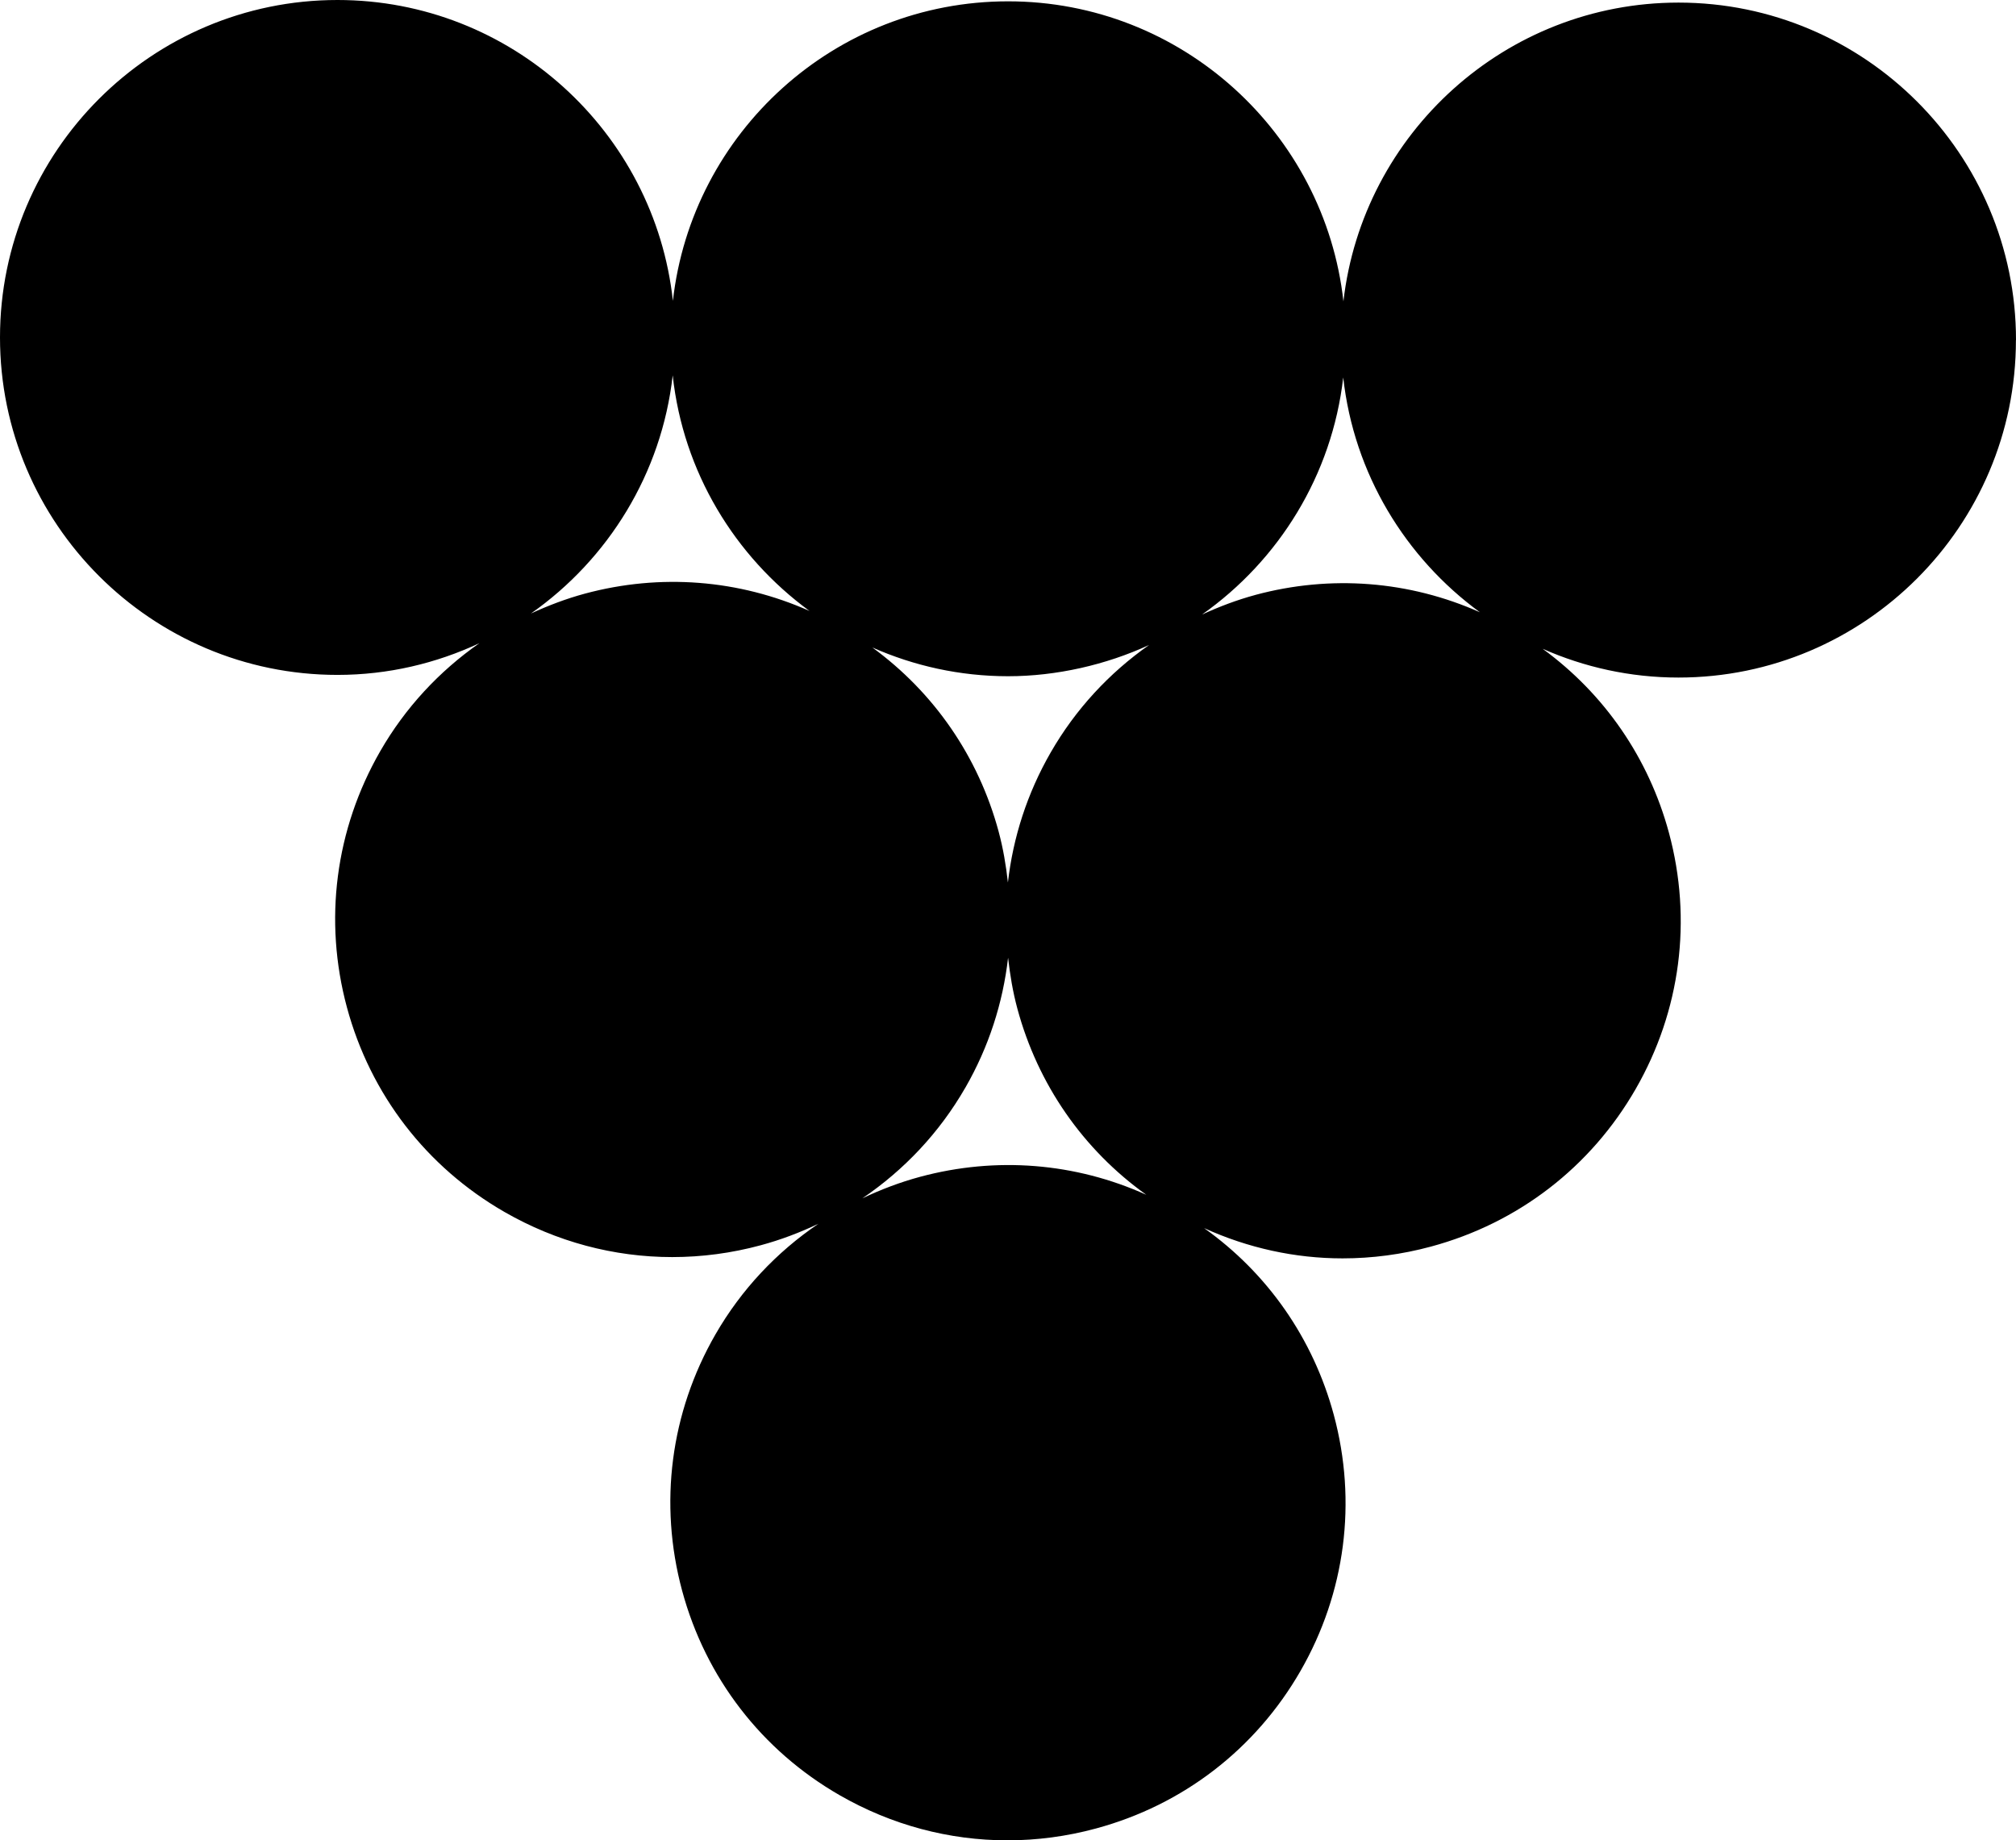 <svg data-name="Layer 1" xmlns="http://www.w3.org/2000/svg" viewBox="0 0 621.13 567.05"><path d="M621.13 104.78C621.13 47.44 574.48.8 517.15.8c-53.3 0-97.31 40.33-103.24 92.06C408.15 40.94 364.03.41 310.6.41s-97.45 40.45-103.28 92.3C201.68 40.66 157.5 0 103.98 0 46.64 0 0 46.64 0 103.98s46.64 103.98 103.98 103.98c15.62 0 30.4-3.56 43.7-9.76-12.34 8.63-22.81 19.84-30.54 33.29-13.84 24.08-17.48 52.11-10.25 78.92 7.24 26.82 24.48 49.2 48.56 63.05 15.99 9.19 33.71 13.89 51.66 13.89 9.09 0 18.25-1.2 27.26-3.64 6.19-1.67 12.12-3.93 17.79-6.63-12.87 8.73-23.76 20.25-31.75 34.13-13.84 24.07-17.48 52.1-10.25 78.92 7.24 26.82 24.48 49.21 48.56 63.05 15.99 9.19 33.71 13.89 51.66 13.89 9.09 0 18.25-1.2 27.26-3.64 26.82-7.24 49.21-24.48 63.05-48.56 13.84-24.08 17.48-52.11 10.25-78.92-6.35-23.5-20.38-43.6-39.96-57.53 13.53 6.15 28.02 9.33 42.67 9.33 9.09 0 18.25-1.2 27.26-3.64 26.82-7.24 49.21-24.48 63.05-48.56 13.84-24.08 17.48-52.11 10.25-78.92-6.23-23.07-19.89-42.82-38.91-56.71 12.81 5.66 26.95 8.86 41.83 8.86 57.33 0 103.98-46.64 103.98-103.98ZM307.68 256.23c-6.23-23.07-19.89-42.82-38.91-56.72 12.81 5.66 26.95 8.86 41.83 8.86s30.18-3.51 43.42-9.62c-12.25 8.61-22.64 19.77-30.32 33.14-7.2 12.52-11.57 26.1-13.16 40.03-.59-5.25-1.46-10.49-2.86-15.68Zm79.07-72.9c-5.7 1.54-11.14 3.62-16.4 6.03 23.64-16.67 40.04-42.9 43.5-73.05 3.29 29.68 19.16 55.56 42.11 72.35-21.74-9.68-45.93-11.61-69.2-5.34Zm-179.49-67.67c3.23 29.79 19.13 55.76 42.15 72.6-21.74-9.68-45.93-11.61-69.21-5.34-5.77 1.56-11.29 3.67-16.61 6.12 23.78-16.71 40.26-43.08 43.67-73.38Zm90.17 219.48c7.2-12.51 11.57-26.1 13.16-40.03.59 5.25 1.46 10.49 2.86 15.68 6.32 23.41 20.27 43.45 39.73 57.37-21.86-9.87-46.25-11.86-69.71-5.54-6.19 1.67-12.11 3.93-17.78 6.63 12.87-8.73 23.76-20.24 31.74-34.12Z"></path></svg>